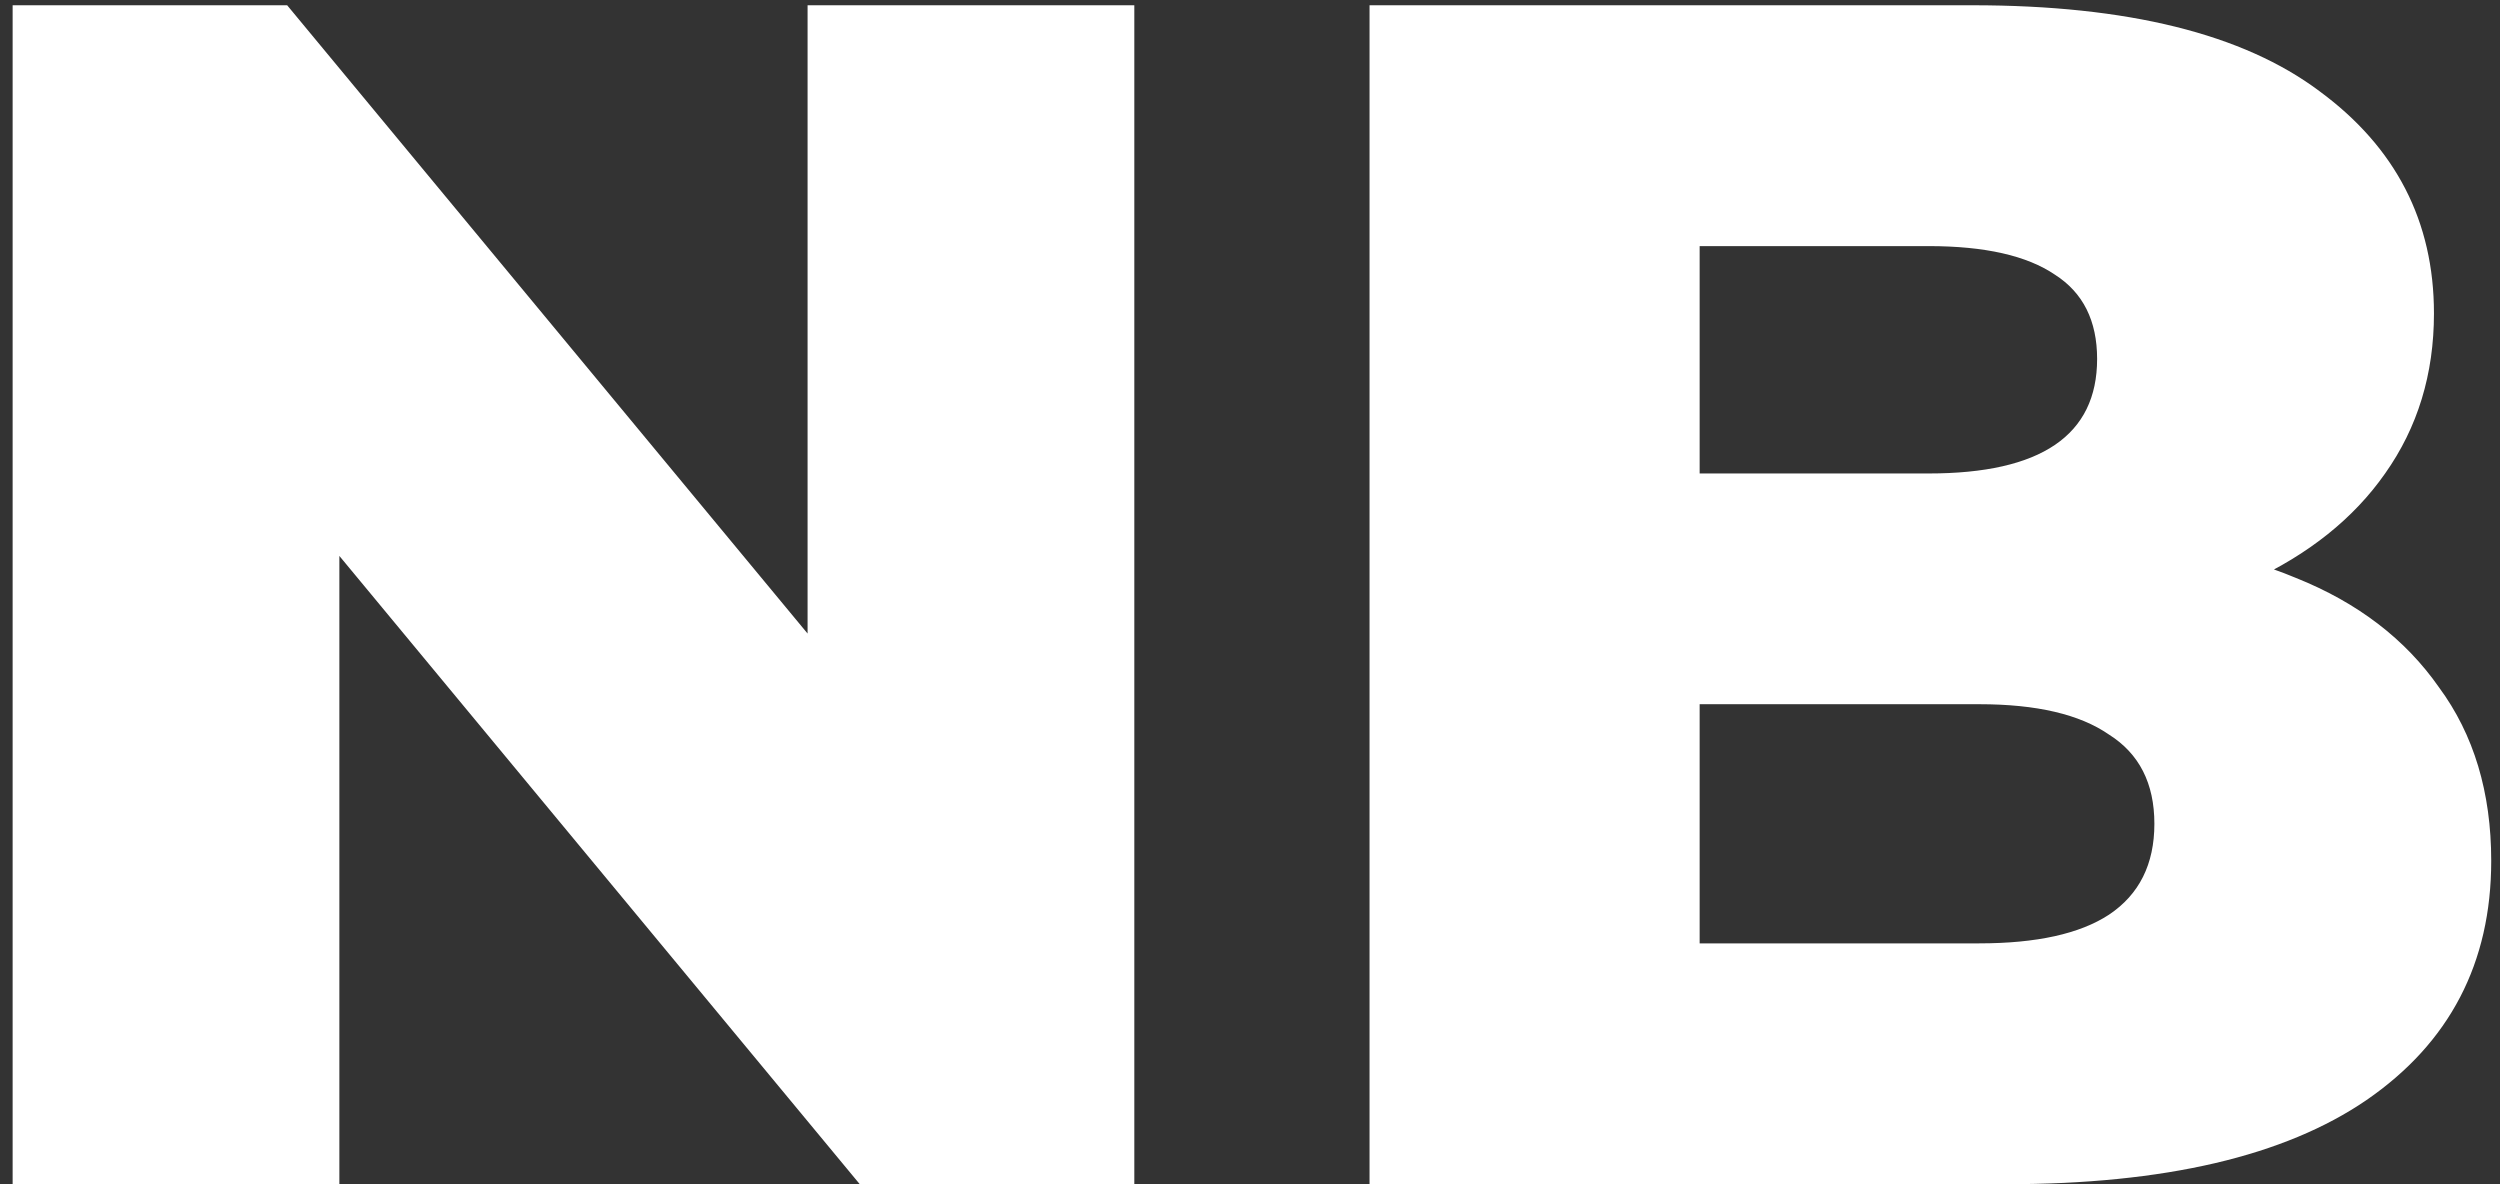 <svg width="190" height="90" viewBox="0 0 190 90" fill="none" xmlns="http://www.w3.org/2000/svg">
<rect x="0" y="0" width="190" height="90" fill="#333333" stroke="none"/>
<path d="M0.96 90V0.4H21.824L71.232 60.048H61.376V0.4H86.208V90H65.344L15.936 30.352H25.792V90H0.96ZM104.085 90V0.4H149.909C161.685 0.4 170.474 2.576 176.277 6.928C182.08 11.195 184.981 16.827 184.981 23.824C184.981 28.432 183.744 32.485 181.269 35.984C178.88 39.397 175.466 42.128 171.029 44.176C166.677 46.139 161.472 47.12 155.413 47.12L157.973 40.976C164.288 40.976 169.792 41.957 174.485 43.92C179.178 45.797 182.805 48.571 185.365 52.24C188.01 55.824 189.333 60.219 189.333 65.424C189.333 73.189 186.176 79.248 179.861 83.6C173.632 87.867 164.501 90 152.469 90H104.085ZM129.173 71.696H150.421C154.773 71.696 158.058 70.971 160.277 69.52C162.581 67.984 163.733 65.68 163.733 62.608C163.733 59.536 162.581 57.275 160.277 55.824C158.058 54.288 154.773 53.52 150.421 53.52H127.381V35.984H146.581C150.848 35.984 154.048 35.259 156.181 33.808C158.314 32.357 159.381 30.181 159.381 27.28C159.381 24.379 158.314 22.245 156.181 20.88C154.048 19.429 150.848 18.704 146.581 18.704H129.173V71.696Z" fill="white"/>
</svg>

